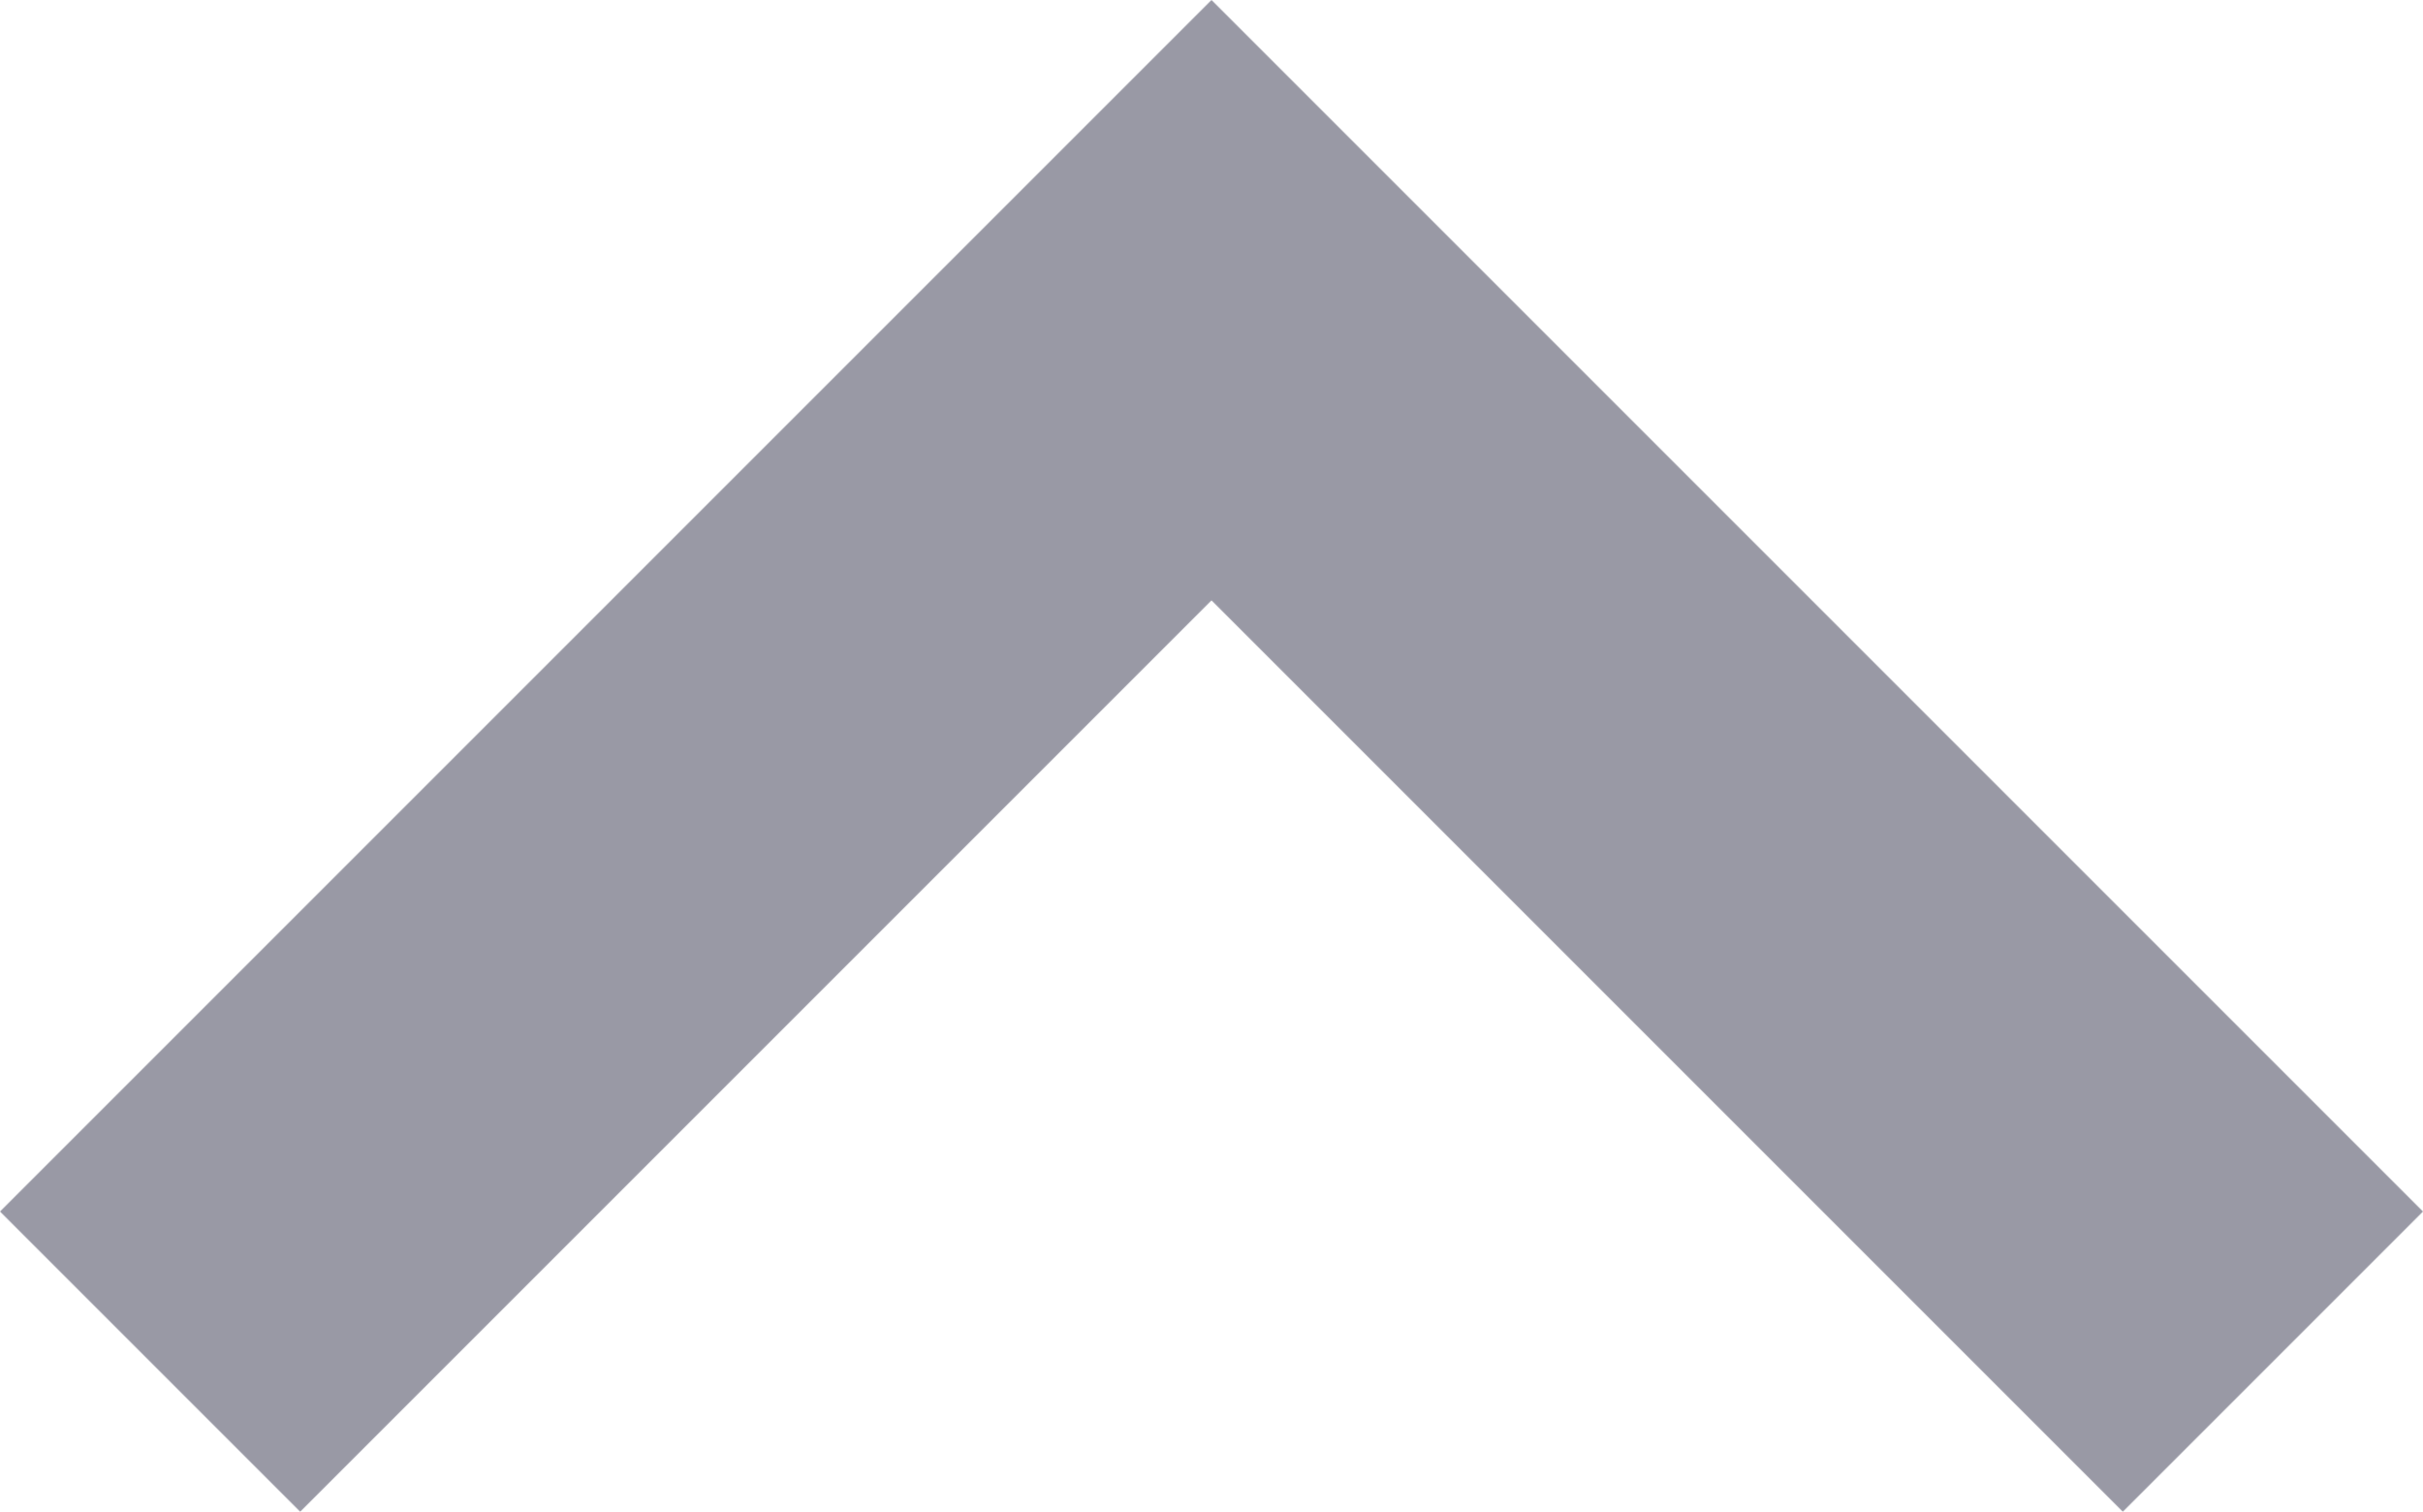 <svg xmlns="http://www.w3.org/2000/svg" xmlns:xlink="http://www.w3.org/1999/xlink" width="11.414" height="7.121" viewBox="0 0 11.414 7.121">
  <defs>
    <clipPath id="clip-path">
      <rect width="11.414" height="7.121" fill="none"/>
    </clipPath>
  </defs>
  <g id="bx-chevron-down" clip-path="url(#clip-path)">
    <g id="bx-chevron-down-2" data-name="bx-chevron-down" transform="translate(17.707 16.414) rotate(180)">
      <path id="Path_4" data-name="Path 4" d="M16.293,9.293,12,13.586,7.707,9.293,6.293,10.707,12,16.414l5.707-5.707Z" fill="#9999a5"/>
    </g>
  </g>
</svg>
